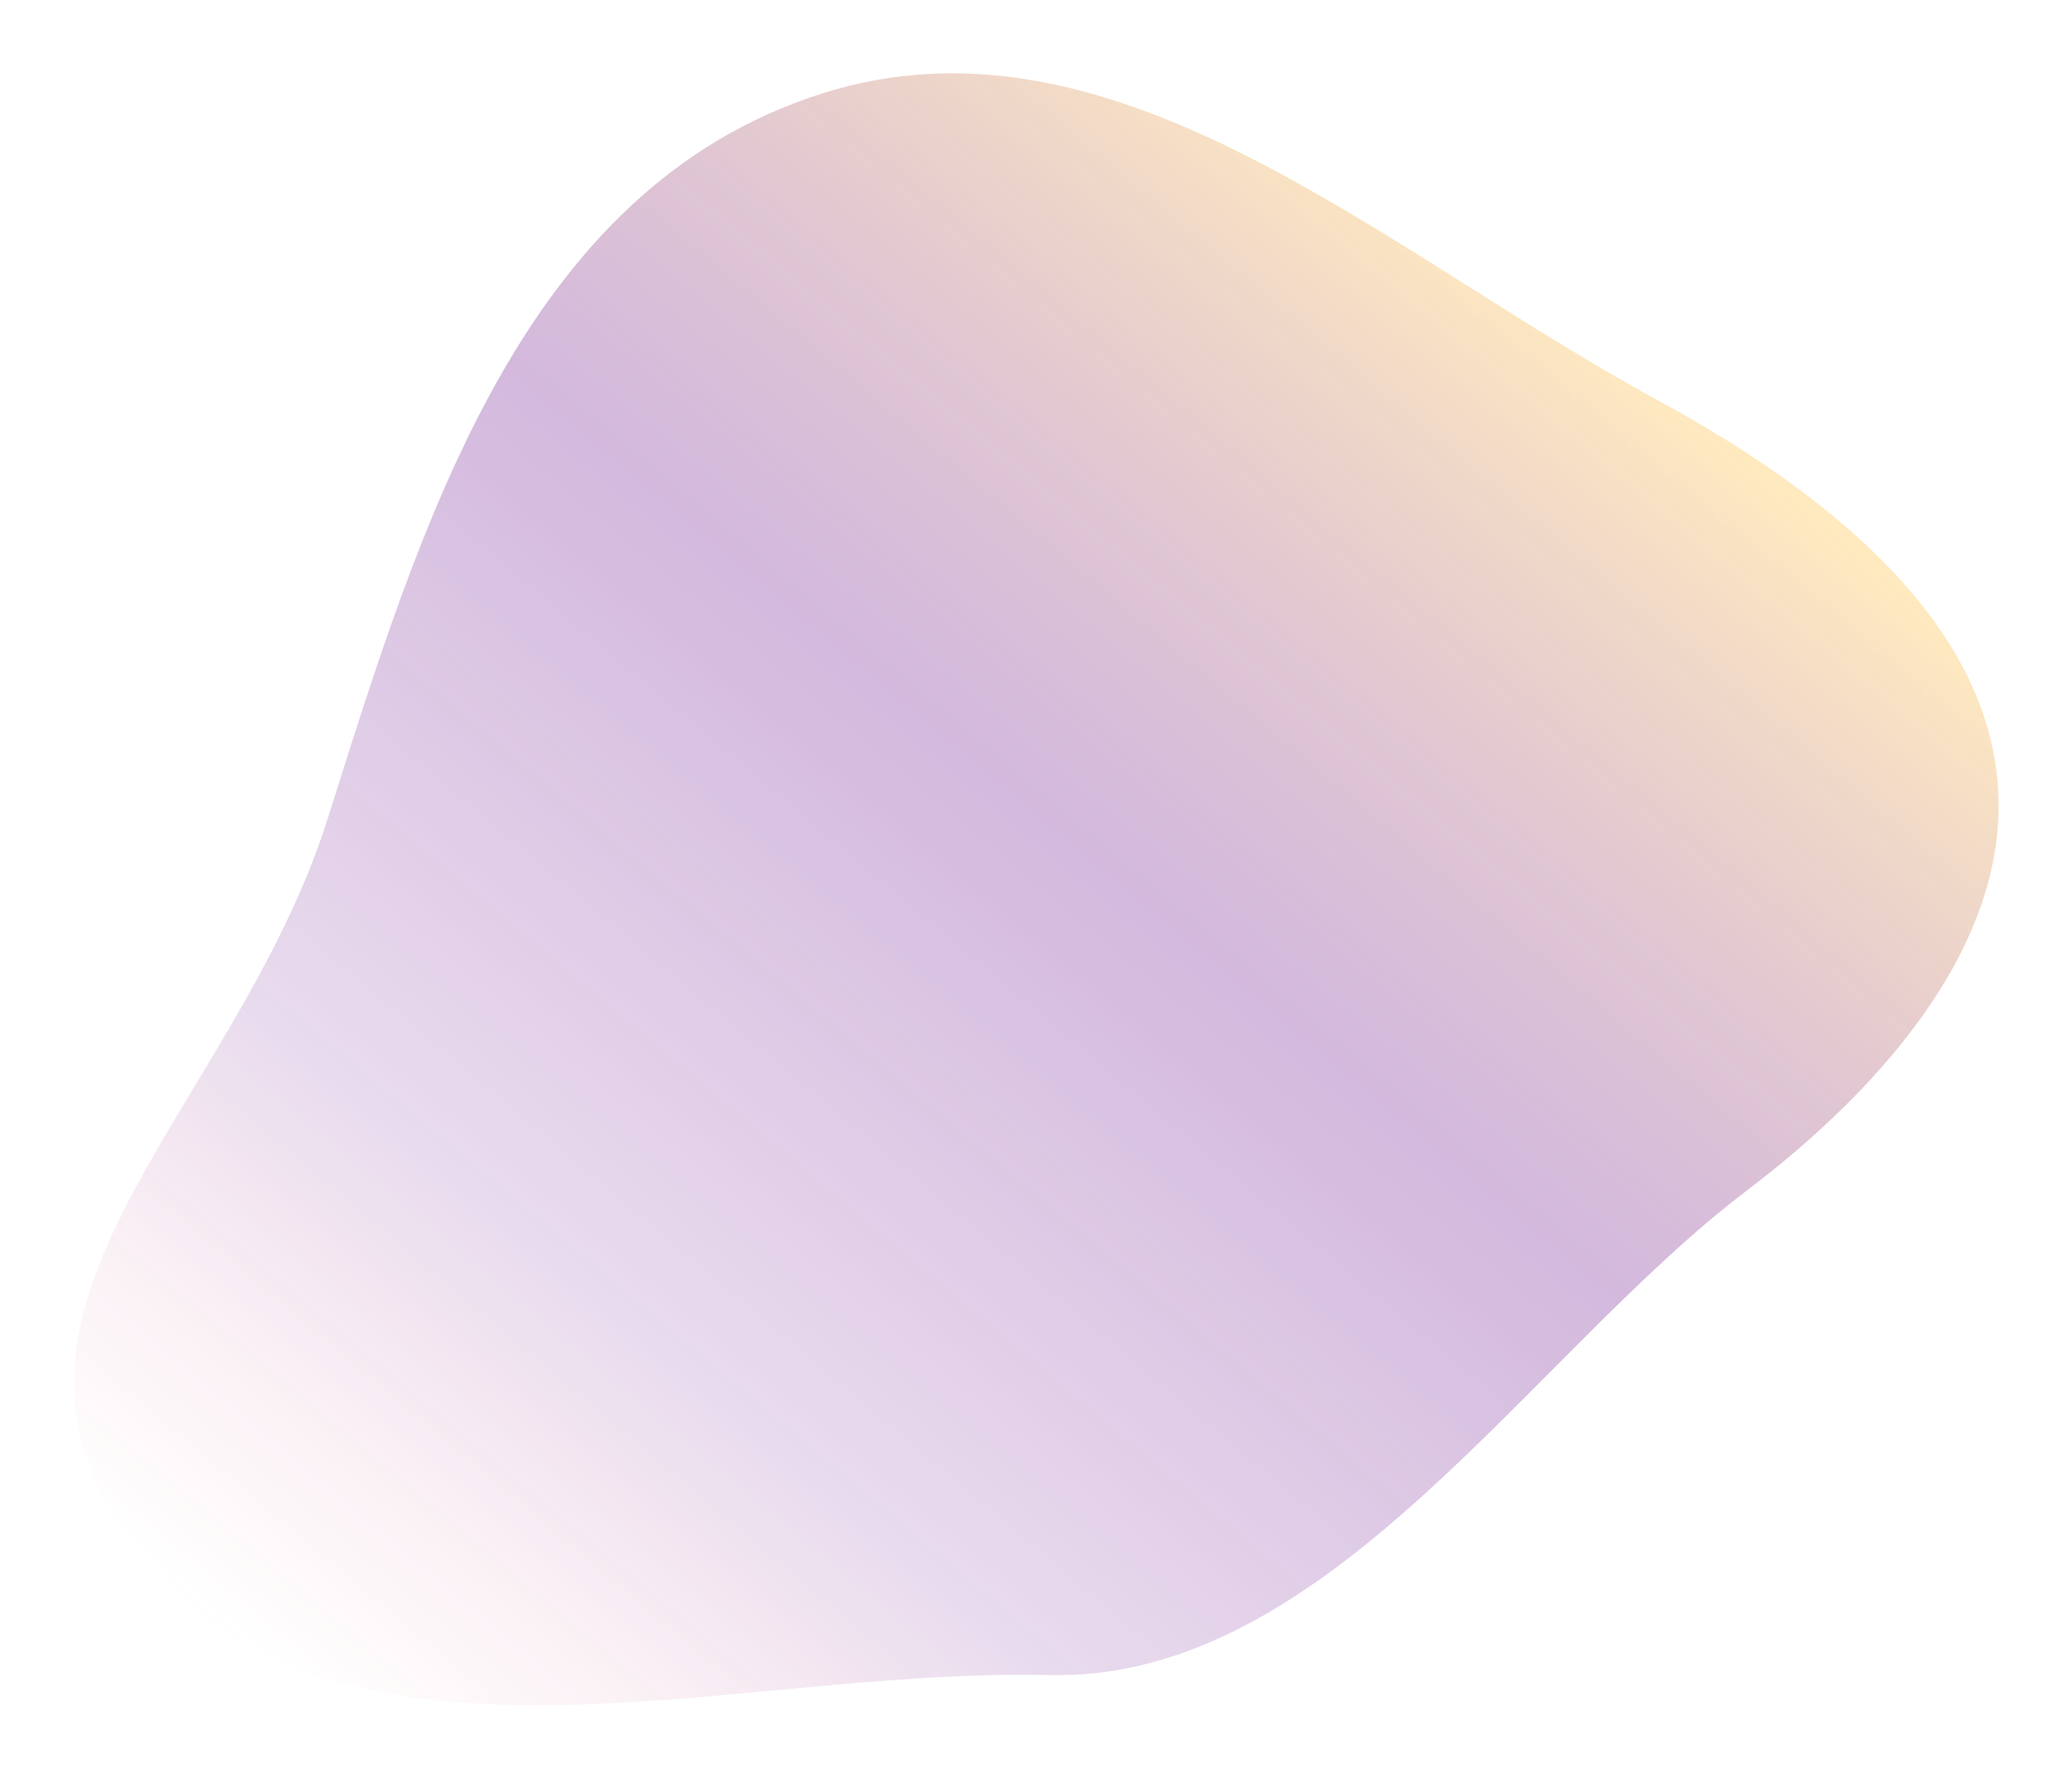 <svg width="1612" height="1384" viewBox="0 0 1612 1384" fill="none" xmlns="http://www.w3.org/2000/svg">
<g opacity="0.6" filter="url(#filter0_f_33_1729)">
<path d="M640.295 72.486C405.474 146.467 326.946 409.182 254.966 636.72C181.259 869.717 -49.641 1025.85 116.352 1216.13C276.929 1400.2 569.347 1296.93 816.032 1302.92C1033.36 1308.19 1189.96 1054.21 1358.53 926.416C1492.03 825.213 1757.03 564.899 1289.01 310.943C1076.35 195.555 868.048 0.732 640.295 72.486Z" fill="url(#paint0_linear_33_1729)" fill-opacity="0.73"/>
</g>
<defs>
<filter id="filter0_f_33_1729" x="0.604" y="0.021" width="1611.3" height="1383.42" filterUnits="userSpaceOnUse" color-interpolation-filters="sRGB">
<feFlood flood-opacity="0" result="BackgroundImageFix"/>
<feBlend mode="normal" in="SourceGraphic" in2="BackgroundImageFix" result="shape"/>
<feGaussianBlur stdDeviation="28.5" result="effect1_foregroundBlur_33_1729"/>
</filter>
<linearGradient id="paint0_linear_33_1729" x1="1147.5" y1="179.416" x2="206" y2="1302.42" gradientUnits="userSpaceOnUse">
<stop stop-color="#FFCE6D"/>
<stop offset="0.384" stop-color="#711A91" stop-opacity="0.7"/>
<stop offset="0.734" stop-color="#711A90" stop-opacity="0.356"/>
<stop offset="1" stop-color="#F44A65" stop-opacity="0"/>
</linearGradient>
</defs>
</svg>
